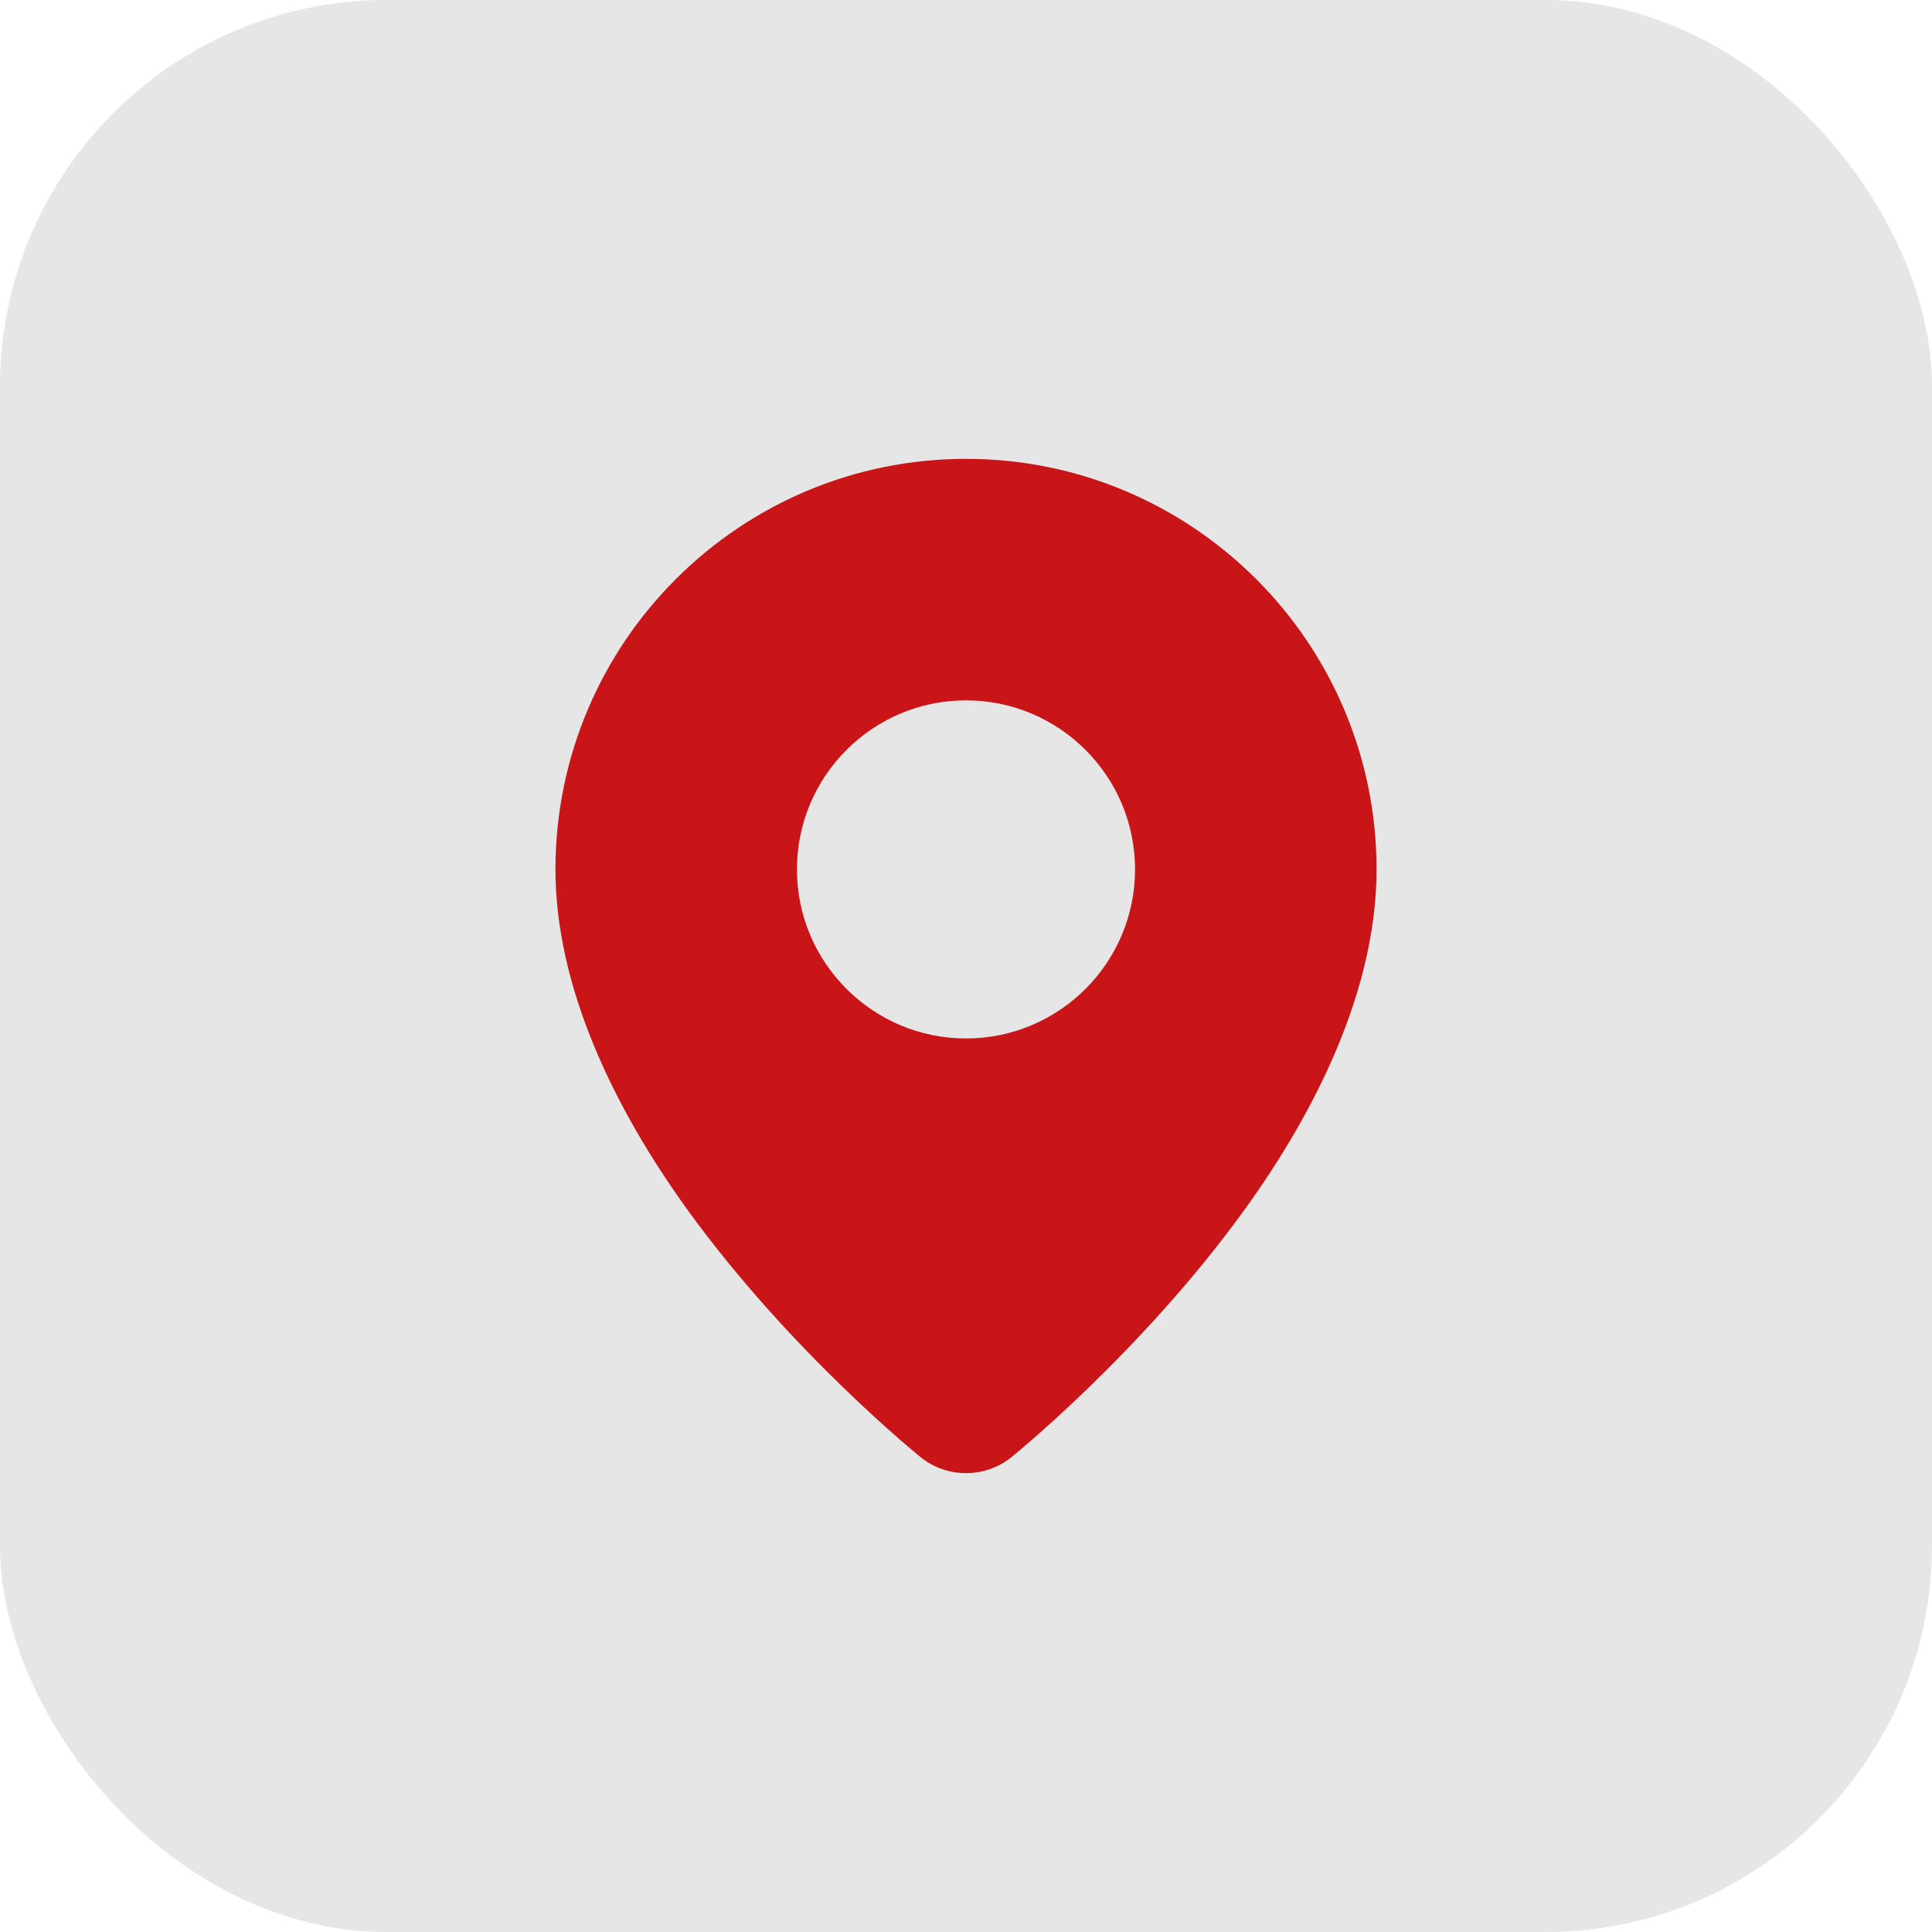 <svg width="40" height="40" viewBox="0 0 40 40" fill="none" xmlns="http://www.w3.org/2000/svg">
<rect width="40" height="40" rx="8" fill="#E6E6E6"/>
<path fill-rule="evenodd" clip-rule="evenodd" d="M20 9.5C24.692 9.5 28.5 13.309 28.5 18C28.5 20.443 27.281 22.957 25.75 25.069C23.613 28.018 20.941 30.168 20.941 30.168V30.169C20.392 30.61 19.608 30.61 19.059 30.169V30.168C19.059 30.168 16.387 28.018 14.249 25.069C12.719 22.957 11.5 20.443 11.5 18C11.5 13.309 15.309 9.5 20 9.5ZM20 14.5C21.931 14.5 23.5 16.069 23.5 18C23.5 19.931 21.931 21.5 20 21.5C18.069 21.5 16.5 19.931 16.5 18C16.5 16.069 18.069 14.5 20 14.5Z" fill="#C91517"/>
</svg>
